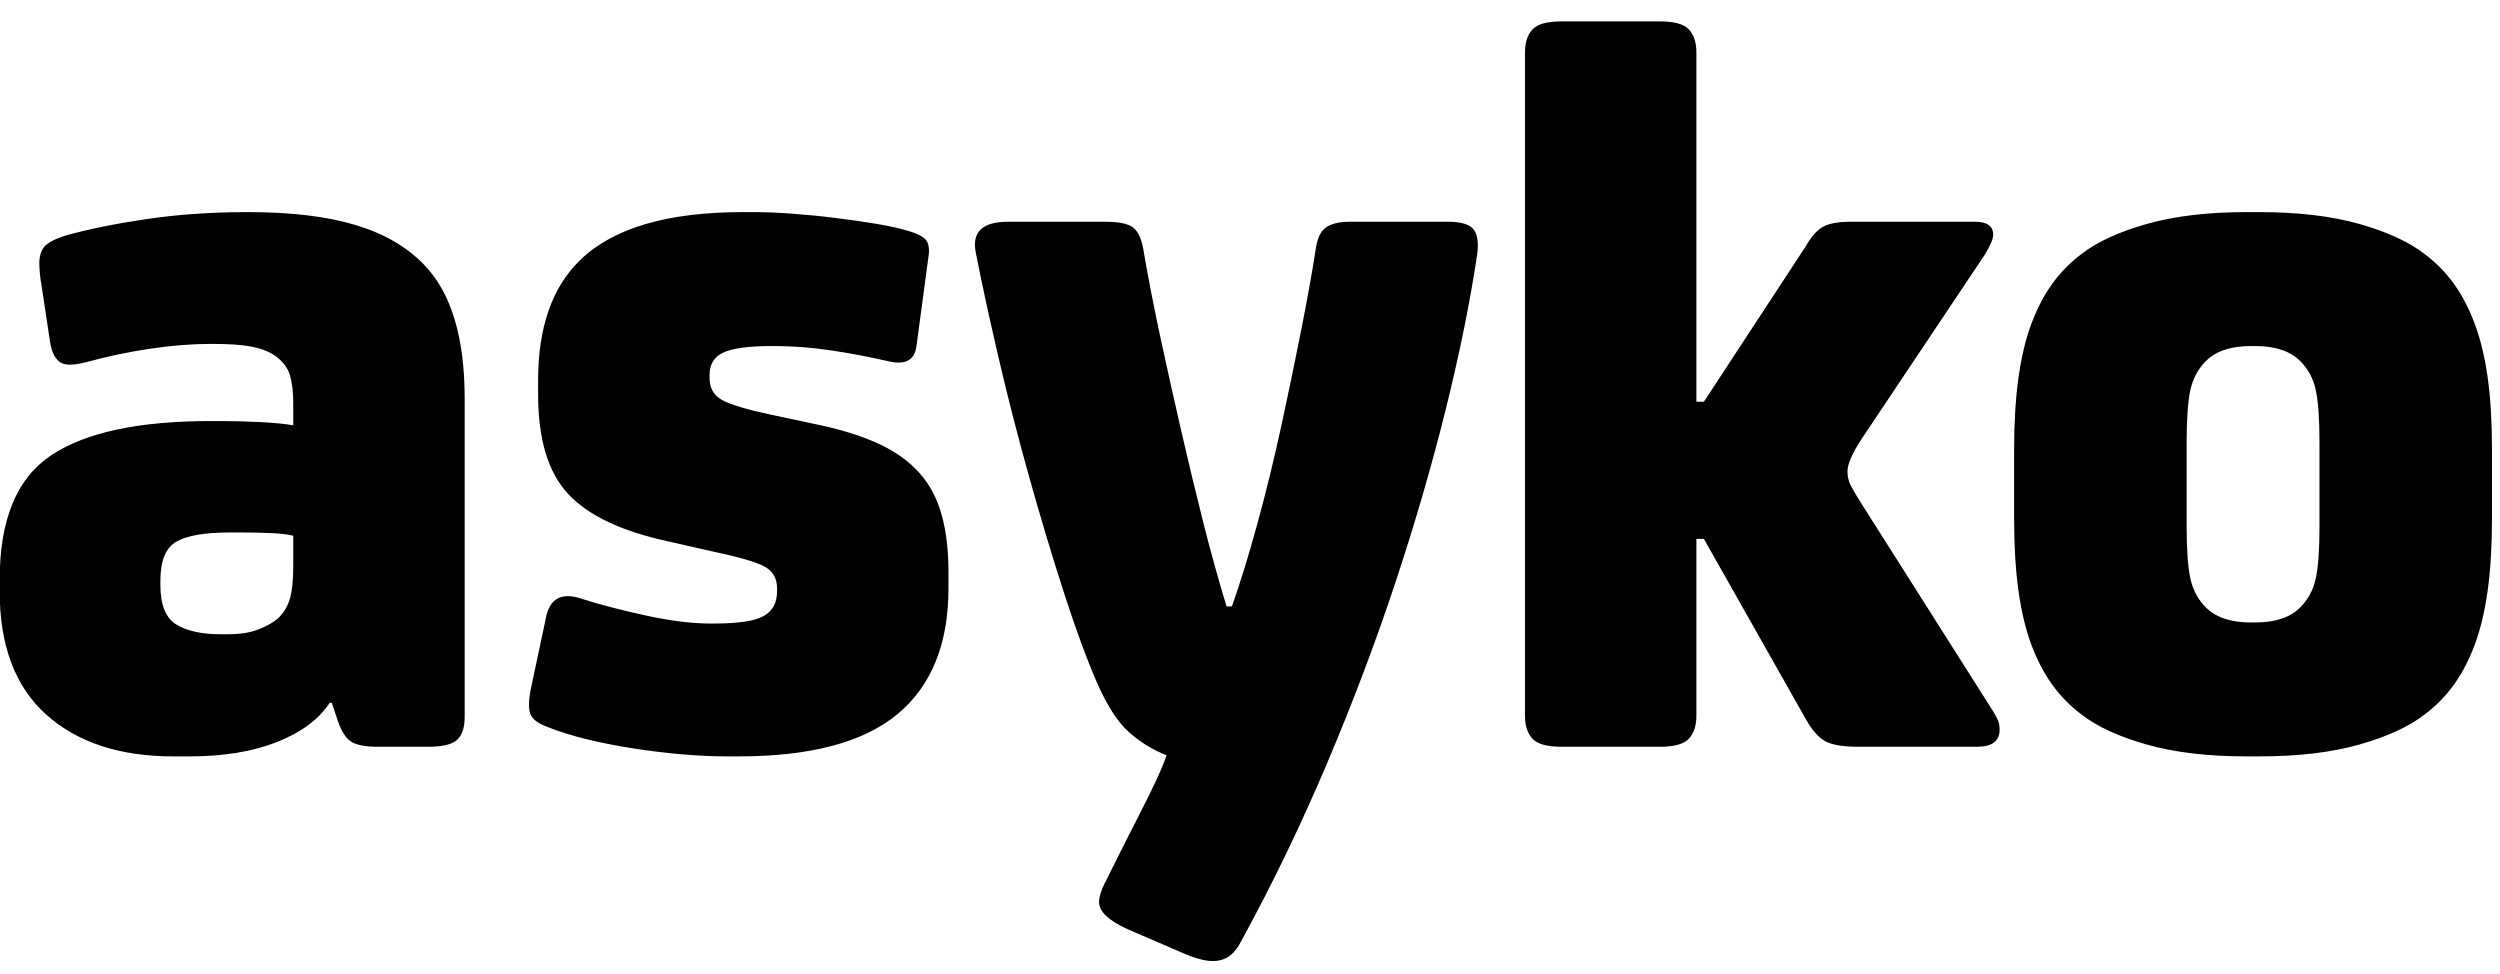 <?xml version="1.0" encoding="UTF-8"?>
<svg width="77px" height="30px" viewBox="0 0 77 30" version="1.1" xmlns="http://www.w3.org/2000/svg" xmlns:xlink="http://www.w3.org/1999/xlink">
    <!-- Generator: Sketch 52.6 (67491) - http://www.bohemiancoding.com/sketch -->
    <title>asyko</title>
    <desc>Created with Sketch.</desc>
    <g id="HomePage" stroke="none" stroke-width="1" fill="none" fill-rule="evenodd">
        <g id="Desktop-HD-Copy" transform="translate(-140, -47)" fill="#000000">
            <path d="M150.154,68.647 C149.824,69.153 149.285,69.554 148.537,69.852 C147.789,70.149 146.887,70.297 145.831,70.297 L145.336,70.297 C143.686,70.297 142.383,69.868 141.425,69.01 C140.468,68.152 139.99,66.887 139.99,65.215 L139.99,64.852 C139.99,63.004 140.518,61.728 141.574,61.024 C142.63,60.32 144.269,59.968 146.491,59.968 L146.722,59.968 C147.162,59.968 147.596,59.979 148.025,60.001 C148.455,60.023 148.79,60.056 149.032,60.1 L149.032,59.407 C149.032,59.077 148.999,58.797 148.933,58.566 C148.867,58.334 148.713,58.131 148.471,57.955 C148.273,57.823 148.031,57.73 147.745,57.675 C147.459,57.619 147.041,57.592 146.491,57.592 C145.919,57.592 145.298,57.641 144.626,57.74 C143.955,57.84 143.301,57.977 142.663,58.153 C142.245,58.263 141.965,58.258 141.821,58.136 C141.678,58.015 141.585,57.812 141.541,57.526 L141.277,55.777 C141.255,55.667 141.238,55.546 141.227,55.414 C141.216,55.282 141.211,55.183 141.211,55.117 C141.211,54.897 141.261,54.727 141.359,54.605 C141.458,54.484 141.673,54.369 142.003,54.259 C142.707,54.061 143.543,53.891 144.511,53.748 C145.479,53.604 146.524,53.533 147.646,53.533 C148.966,53.533 150.066,53.665 150.946,53.929 C151.826,54.193 152.53,54.6 153.058,55.15 C153.894,56.008 154.312,57.383 154.312,59.275 L154.312,69.076 C154.312,69.406 154.235,69.642 154.081,69.785 C153.927,69.929 153.63,70 153.19,70 L151.639,70 C151.265,70 150.996,69.951 150.831,69.852 C150.665,69.752 150.528,69.549 150.418,69.241 L150.22,68.647 L150.154,68.647 Z M149.032,63.499 C148.856,63.455 148.609,63.428 148.29,63.416 C147.97,63.405 147.69,63.4 147.448,63.4 L147.085,63.4 C146.315,63.4 145.765,63.493 145.435,63.681 C145.105,63.868 144.94,64.269 144.94,64.885 L144.94,65.017 C144.94,65.633 145.105,66.04 145.435,66.238 C145.765,66.436 146.216,66.535 146.788,66.535 L147.019,66.535 C147.393,66.535 147.706,66.486 147.959,66.386 C148.213,66.287 148.416,66.172 148.57,66.04 C148.746,65.864 148.867,65.661 148.933,65.43 C148.999,65.198 149.032,64.863 149.032,64.423 L149.032,63.499 Z M156.574,58.714 C156.574,57.086 157.003,55.854 157.861,55.018 C158.873,54.028 160.545,53.533 162.877,53.533 L163.207,53.533 C163.581,53.533 163.988,53.549 164.428,53.583 C164.868,53.616 165.308,53.659 165.748,53.715 C166.188,53.77 166.606,53.83 167.002,53.896 C167.398,53.962 167.739,54.039 168.025,54.127 C168.311,54.215 168.487,54.319 168.553,54.441 C168.619,54.562 168.63,54.743 168.586,54.985 L168.223,57.691 C168.157,58.109 167.86,58.252 167.332,58.12 C166.76,57.988 166.177,57.878 165.583,57.79 C164.989,57.702 164.406,57.658 163.834,57.658 L163.801,57.658 C163.075,57.658 162.569,57.724 162.283,57.856 C161.997,57.988 161.854,58.219 161.854,58.549 L161.854,58.648 C161.854,58.956 161.986,59.181 162.25,59.325 C162.514,59.468 163.009,59.616 163.735,59.77 L165.286,60.1 C165.99,60.254 166.589,60.446 167.084,60.678 C167.579,60.909 167.986,61.2 168.305,61.552 C168.624,61.904 168.855,62.333 168.998,62.839 C169.141,63.345 169.213,63.939 169.213,64.621 L169.213,65.116 C169.213,66.832 168.69,68.124 167.645,68.993 C166.6,69.863 164.967,70.297 162.745,70.297 L162.415,70.297 C161.953,70.297 161.474,70.275 160.979,70.231 C160.484,70.187 159.989,70.127 159.494,70.049 C158.999,69.972 158.526,69.879 158.075,69.769 C157.624,69.659 157.234,69.538 156.904,69.406 C156.596,69.296 156.409,69.164 156.343,69.01 C156.277,68.856 156.277,68.603 156.343,68.251 L156.805,66.073 C156.915,65.435 157.289,65.226 157.927,65.446 C158.477,65.622 159.131,65.792 159.89,65.957 C160.649,66.123 161.315,66.205 161.887,66.205 L161.986,66.205 C162.734,66.205 163.245,66.128 163.52,65.974 C163.795,65.82 163.933,65.567 163.933,65.215 L163.933,65.116 C163.933,64.83 163.817,64.616 163.586,64.472 C163.355,64.329 162.822,64.17 161.986,63.994 L160.534,63.664 C159.126,63.356 158.114,62.872 157.498,62.212 C156.882,61.552 156.574,60.529 156.574,59.143 L156.574,58.714 Z M185.5,54.82 C185.28,56.294 184.955,57.894 184.526,59.621 C184.097,61.349 183.58,63.125 182.975,64.951 C182.37,66.777 181.672,68.625 180.88,70.495 C180.088,72.365 179.219,74.169 178.273,75.907 C178.141,76.171 178.003,76.352 177.86,76.451 C177.717,76.551 177.547,76.6 177.349,76.6 C177.107,76.6 176.788,76.512 176.392,76.336 L174.709,75.61 C174.137,75.346 173.851,75.071 173.851,74.785 C173.851,74.631 173.906,74.444 174.016,74.224 L174.56,73.135 C174.747,72.761 174.934,72.393 175.121,72.029 C175.308,71.666 175.473,71.331 175.616,71.023 C175.759,70.715 175.864,70.462 175.93,70.264 C175.49,70.088 175.099,69.846 174.758,69.538 C174.417,69.23 174.093,68.724 173.785,68.02 C173.477,67.316 173.141,66.403 172.778,65.281 C172.415,64.159 172.058,62.971 171.706,61.717 C171.354,60.463 171.035,59.22 170.749,57.988 C170.463,56.756 170.232,55.689 170.056,54.787 C169.924,54.149 170.254,53.83 171.046,53.83 L174.049,53.83 C174.423,53.83 174.692,53.879 174.857,53.978 C175.022,54.078 175.138,54.292 175.204,54.622 C175.358,55.524 175.539,56.459 175.748,57.427 C175.957,58.395 176.172,59.357 176.392,60.315 C176.612,61.272 176.837,62.206 177.068,63.12 C177.299,64.033 177.536,64.885 177.778,65.677 L177.943,65.677 C178.207,64.929 178.471,64.071 178.735,63.103 C178.999,62.135 179.241,61.145 179.461,60.133 C179.681,59.121 179.884,58.142 180.071,57.196 C180.258,56.25 180.407,55.425 180.517,54.721 C180.561,54.369 180.665,54.133 180.83,54.011 C180.995,53.89 181.243,53.83 181.573,53.83 L184.609,53.83 C184.983,53.83 185.236,53.901 185.368,54.044 C185.5,54.188 185.544,54.446 185.5,54.82 Z M192.249,69.043 C192.249,69.351 192.172,69.587 192.018,69.752 C191.864,69.918 191.567,70 191.127,70 L188.091,70 C187.651,70 187.354,69.918 187.2,69.752 C187.046,69.587 186.969,69.351 186.969,69.043 L186.969,48.616 C186.969,48.308 187.046,48.072 187.2,47.907 C187.354,47.741 187.651,47.659 188.091,47.659 L191.127,47.659 C191.567,47.659 191.864,47.741 192.018,47.907 C192.172,48.072 192.249,48.308 192.249,48.616 L192.249,59.374 L192.48,59.374 L195.615,54.589 C195.791,54.281 195.973,54.078 196.16,53.978 C196.347,53.879 196.627,53.83 197.001,53.83 L200.829,53.83 C201.203,53.83 201.39,53.962 201.39,54.226 C201.39,54.358 201.302,54.567 201.126,54.853 L197.331,60.529 C197.045,60.969 196.902,61.299 196.902,61.519 C196.902,61.673 196.935,61.816 197.001,61.948 C197.067,62.08 197.177,62.267 197.331,62.509 L201.39,68.911 C201.456,69.021 201.506,69.114 201.539,69.192 C201.572,69.269 201.588,69.362 201.588,69.472 C201.588,69.824 201.357,70 200.895,70 L197.232,70 C196.77,70 196.435,69.945 196.226,69.835 C196.017,69.725 195.813,69.494 195.615,69.142 L192.48,63.598 L192.249,63.598 L192.249,69.043 Z M207.348,63.202 C207.348,63.928 207.387,64.467 207.464,64.819 C207.541,65.171 207.7,65.468 207.942,65.71 C208.25,66.018 208.712,66.172 209.328,66.172 L209.46,66.172 C210.076,66.172 210.538,66.018 210.846,65.71 C211.088,65.468 211.248,65.171 211.325,64.819 C211.402,64.467 211.44,63.928 211.44,63.202 L211.44,60.628 C211.44,59.902 211.402,59.363 211.325,59.011 C211.248,58.659 211.088,58.362 210.846,58.12 C210.538,57.812 210.076,57.658 209.46,57.658 L209.328,57.658 C208.712,57.658 208.25,57.812 207.942,58.12 C207.7,58.362 207.541,58.659 207.464,59.011 C207.387,59.363 207.348,59.902 207.348,60.628 L207.348,63.202 Z M216.753,62.971 C216.753,63.807 216.709,64.544 216.621,65.182 C216.533,65.82 216.401,66.375 216.225,66.849 C216.049,67.322 215.835,67.734 215.582,68.086 C215.329,68.438 215.026,68.746 214.674,69.01 C214.19,69.384 213.519,69.692 212.661,69.934 C211.803,70.176 210.78,70.297 209.592,70.297 L209.196,70.297 C208.008,70.297 206.985,70.176 206.127,69.934 C205.269,69.692 204.598,69.384 204.114,69.01 C203.762,68.746 203.46,68.438 203.207,68.086 C202.954,67.734 202.739,67.322 202.563,66.849 C202.387,66.375 202.255,65.82 202.167,65.182 C202.079,64.544 202.035,63.807 202.035,62.971 L202.035,60.859 C202.035,60.023 202.079,59.286 202.167,58.648 C202.255,58.01 202.387,57.455 202.563,56.981 C202.739,56.508 202.954,56.096 203.207,55.744 C203.46,55.392 203.762,55.084 204.114,54.82 C204.598,54.446 205.269,54.138 206.127,53.896 C206.985,53.654 208.008,53.533 209.196,53.533 L209.592,53.533 C210.78,53.533 211.803,53.654 212.661,53.896 C213.519,54.138 214.19,54.446 214.674,54.82 C215.026,55.084 215.329,55.392 215.582,55.744 C215.835,56.096 216.049,56.508 216.225,56.981 C216.401,57.455 216.533,58.004 216.621,58.632 C216.709,59.259 216.753,59.99 216.753,60.826 L216.753,62.971 Z" id="asyko"></path>
        </g>
    </g>
</svg>